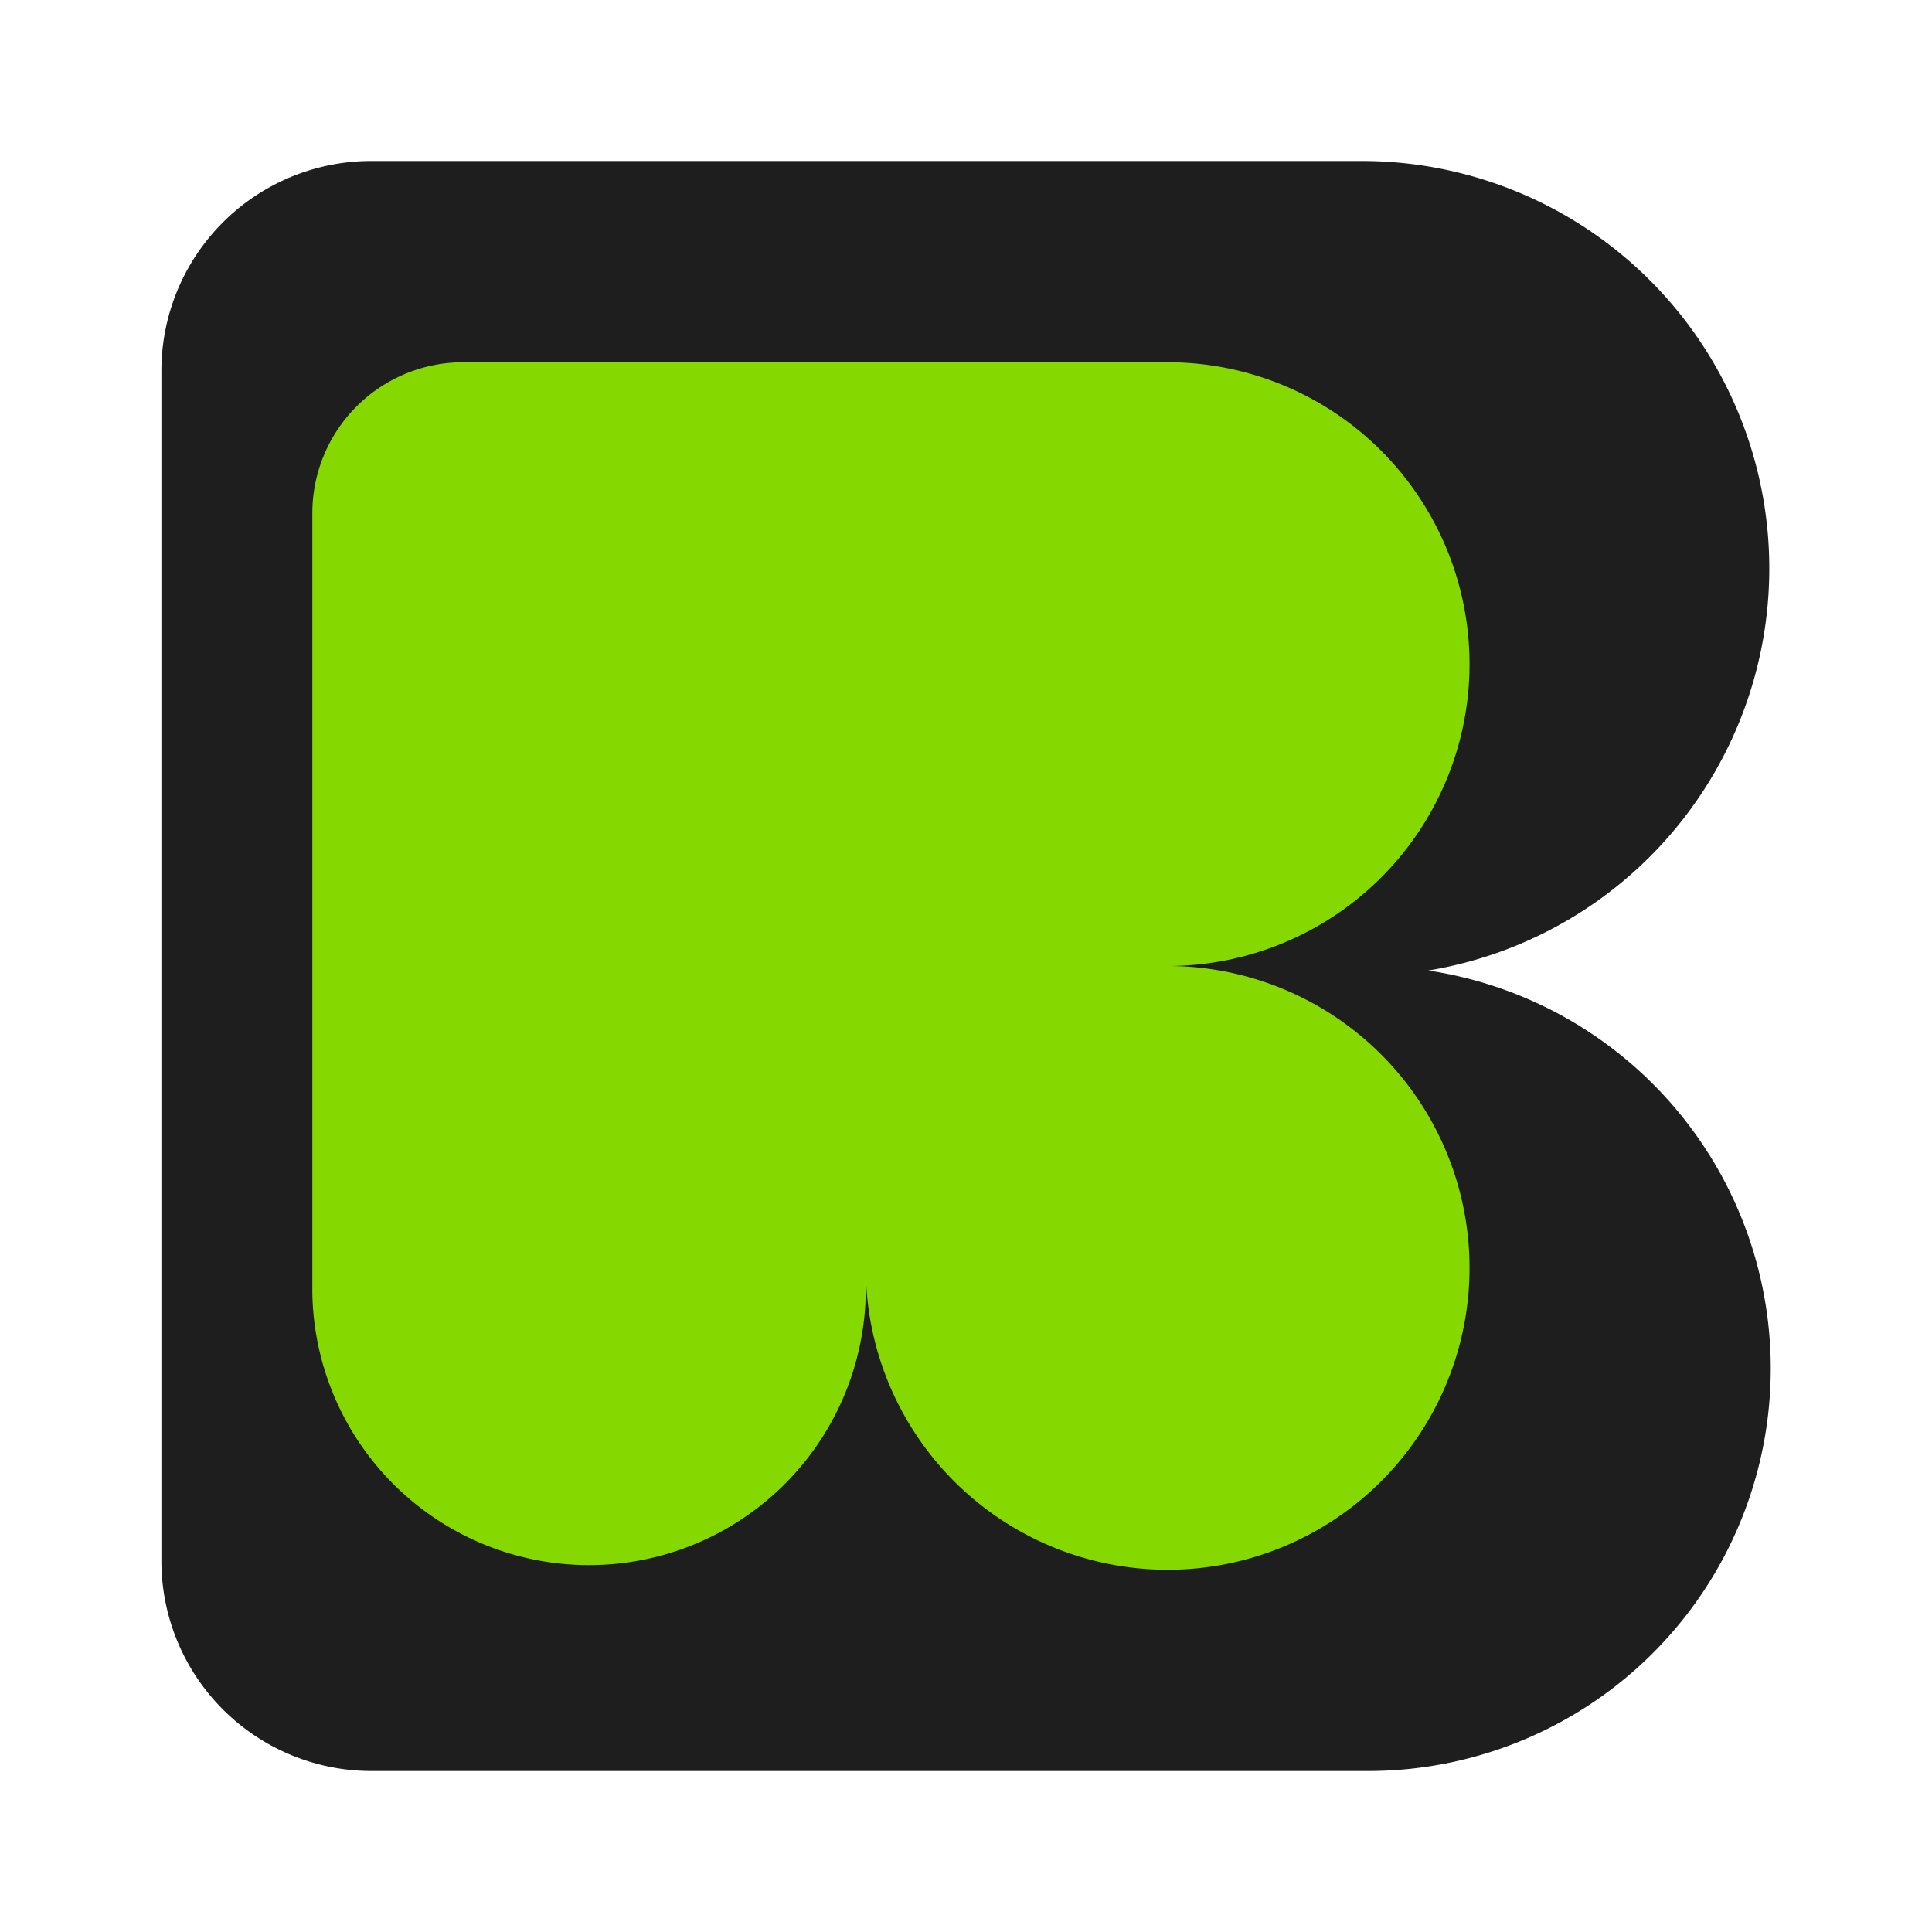 <svg xmlns="http://www.w3.org/2000/svg" xmlns:xlink="http://www.w3.org/1999/xlink" width="24" height="24" viewBox="0 0 24 24"><g fill="none"><path fill="#1E1E1E" d="M4.612 2a2.606 2.606 0 0 0-2.607 2.606v14.788A2.61 2.61 0 0 0 4.612 22h12.393a5 5 0 0 0 .738-9.944A5.062 5.062 0 0 0 16.949 2z"/><path fill="#86D900" d="M3.88 6.375A1.875 1.875 0 0 1 5.755 4.5h8.75a3.75 3.75 0 0 1 0 7.5a3.75 3.75 0 1 1-3.75 3.75v.313a3.438 3.438 0 0 1-6.875 0z"/></g></svg>